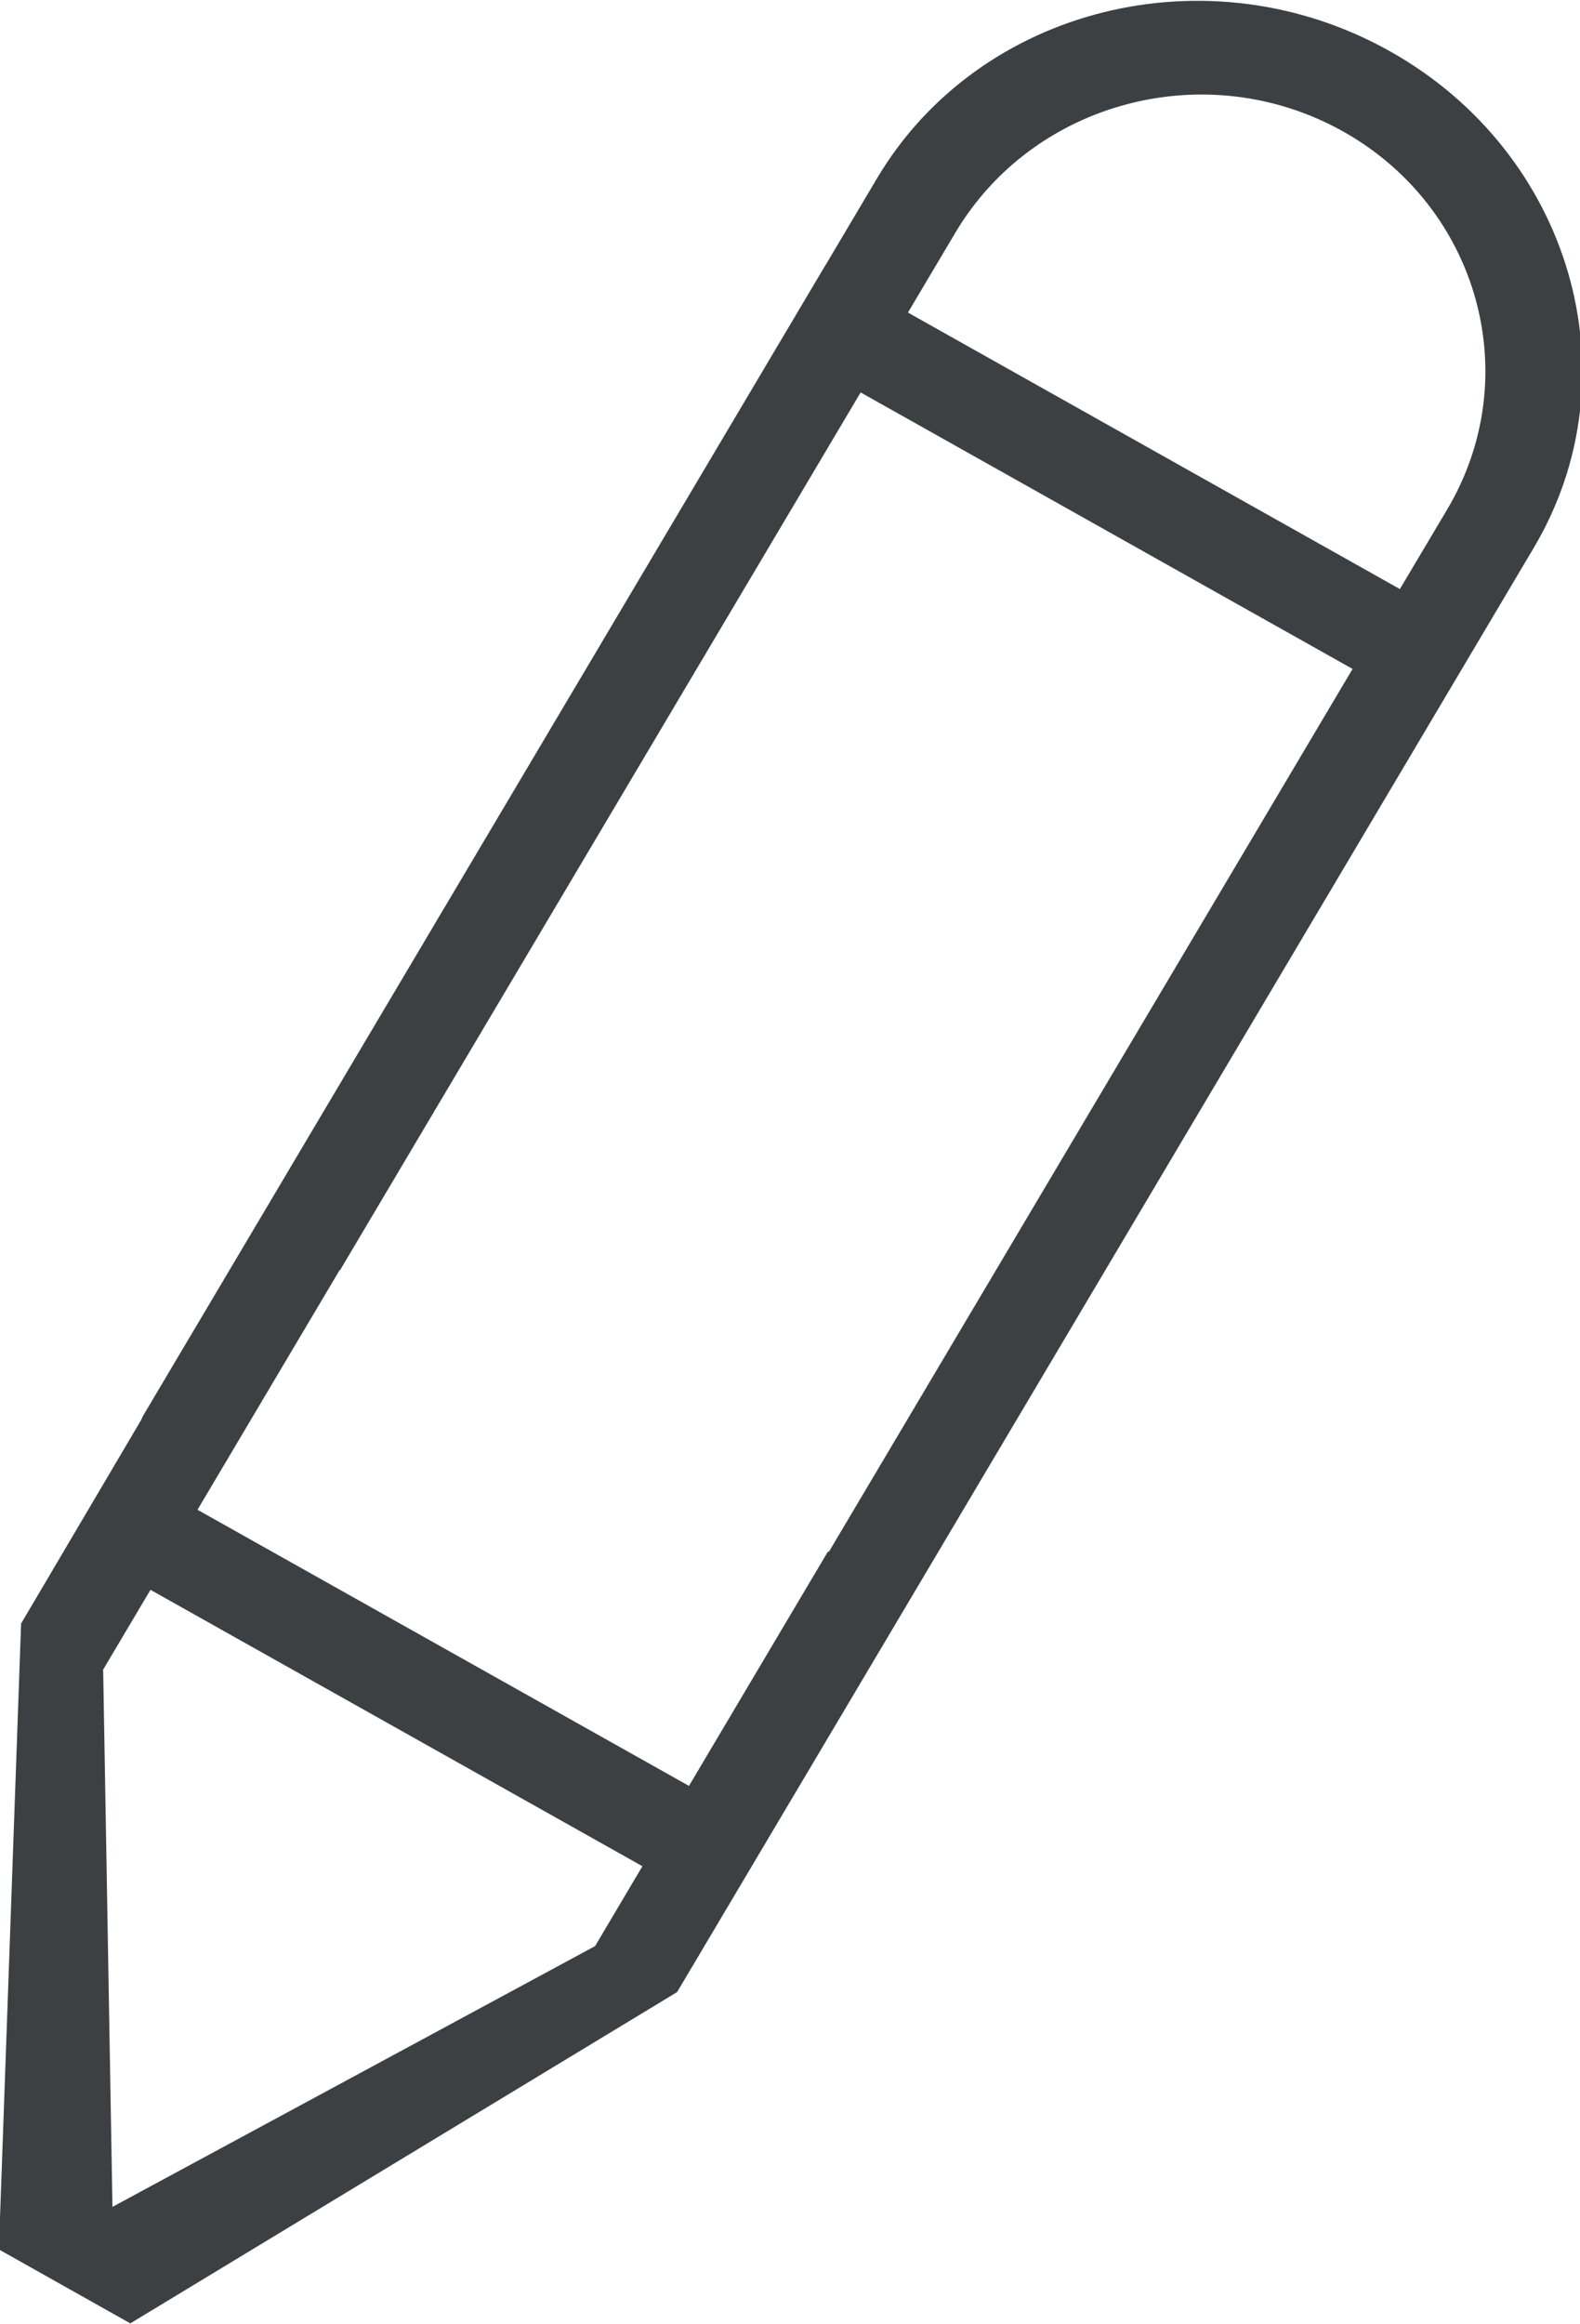 <svg xmlns="http://www.w3.org/2000/svg" xmlns:xlink="http://www.w3.org/1999/xlink" preserveAspectRatio="xMidYMid" width="17" height="25" viewBox="0 0 17 25">
  <defs>
    <style>
      .cls-1 {
        fill: #3c4042;
        fill-rule: evenodd;
      }
    </style>
  </defs>
  <path d="M16.502,5.893 L9.801,17.188 L9.801,17.188 L7.285,21.427 L1.402,24.990 L-0.012,24.195 L0.227,17.463 L1.517,15.276 C1.527,15.259 1.529,15.245 1.539,15.229 L8.367,3.719 L8.367,3.719 L8.876,2.861 L8.877,2.861 L9.434,1.922 C10.532,0.070 13.006,-0.544 14.958,0.553 C16.909,1.650 17.601,4.041 16.502,5.893 ZM1.110,17.958 L1.210,23.737 L6.403,20.932 L6.912,20.073 L1.619,17.100 L1.110,17.958 ZM9.260,4.221 L3.657,13.665 L3.653,13.663 L2.125,16.239 L7.413,19.209 L8.909,16.687 L8.918,16.692 L14.553,7.195 L9.260,4.221 ZM14.453,1.415 C12.991,0.595 11.122,1.082 10.278,2.505 L9.769,3.362 L15.062,6.336 L15.572,5.478 C16.416,4.055 15.915,2.237 14.453,1.415 Z" class="cls-1"/>
</svg>
